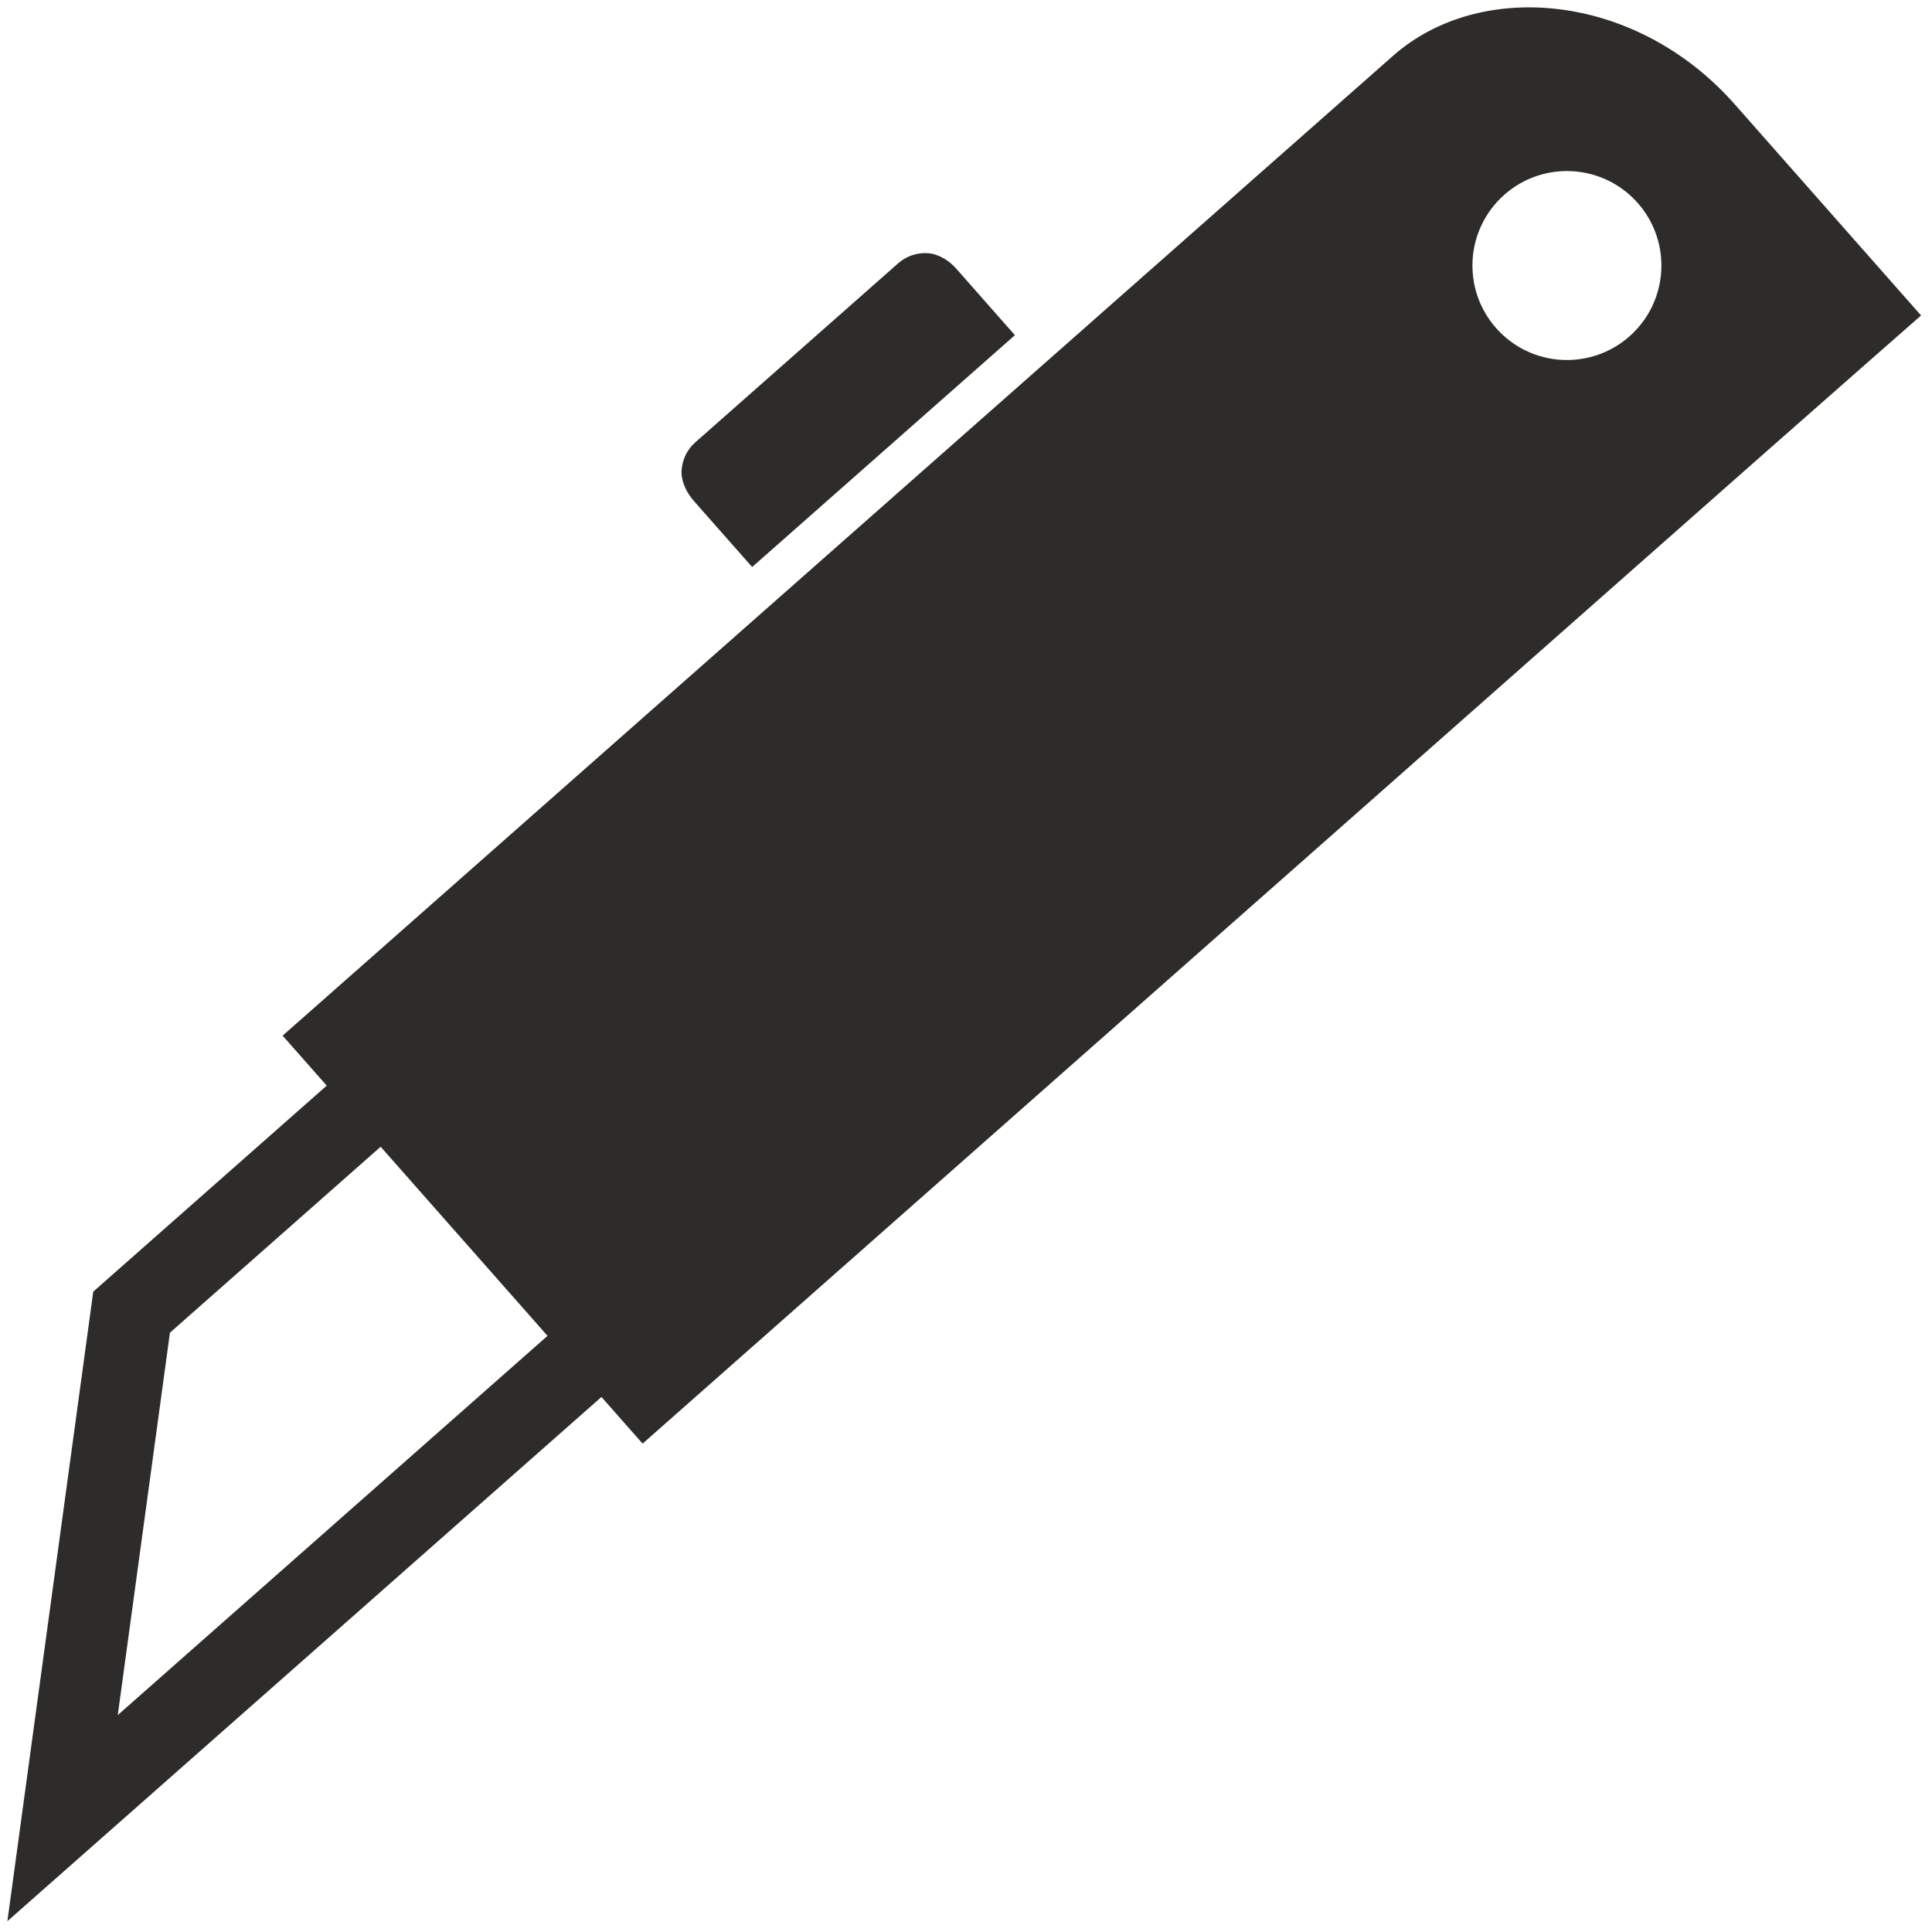 <?xml version="1.0" encoding="utf-8"?>
<!-- Created by sK1 2.0rc4 (https://sk1project.net/) -->
<svg xmlns="http://www.w3.org/2000/svg" height="832.677pt" viewBox="0 0 832.677 832.677" width="832.677pt" version="1.1" xmlns:xlink="http://www.w3.org/1999/xlink" id="374a444c-b510-11ea-be2e-a0f3c11e789f">

<g>
	<g>
		<path style="fill-rule:evenodd;fill:#2d2c2b;" d="M 168.032,486.988 C 168.089,486.888 168.145,486.787 168.201,486.687 L 168.032,486.988 Z" />
		<path style="fill-rule:evenodd;fill:#2d2c2b;" d="M 168.032,486.988 C 169.032,486.917 170.032,486.865 171.03,486.833 L 184.314,487.522 168.201,486.687 168.201,486.687 171.03,486.833 168.201,486.687 168.032,486.988 Z" />
		<path style="fill-rule:evenodd;fill:#2d2c2b;" d="M 267.602,594.689 L 244.356,568.346 50.759,739.178 73.242,574.375 165.498,492.967 142.252,466.624 40.198,556.678 3.181,828.017 267.602,594.689 Z" />
		<path style="fill-rule:evenodd;fill:#2d2c2b;" d="M 121.809,446.361 L 600.424,24.024 C 637.895,-9.04 705.07,-3.311 747.707,45.008 L 747.57,44.852 C 784.533,86.741 816.86,123.376 827.693,135.653 828.447,136.507 828.088,135.857 827.967,135.964 821.339,141.812 793.162,166.463 759.702,195.989 L 276.957,622.183 121.809,446.361 Z M 702.274,144.978 C 719.135,130.1 720.742,104.361 705.864,87.5 690.986,70.639 665.247,69.031 648.386,83.909 631.525,98.788 629.917,124.527 644.795,141.388 659.673,158.249 685.413,159.857 702.274,144.978 Z" />
		<path style="fill-rule:evenodd;fill:#2d2c2b;" d="M 397.183,151.444 L 397.183,151.444 Z M 299.669,190.636 C 296.3,193.609 294.062,197.87 293.76,202.713 293.457,207.555 296.05,212.514 299.024,215.882 L 324.172,244.38 C 425.137,155.287 430.139,150.873 437.416,144.451 L 412.133,115.799 C 409.156,112.427 404.667,109.42 399.827,109.118 394.987,108.815 390.482,110.503 387.109,113.478 L 299.669,190.636 Z" />
	</g>
</g>
</svg>